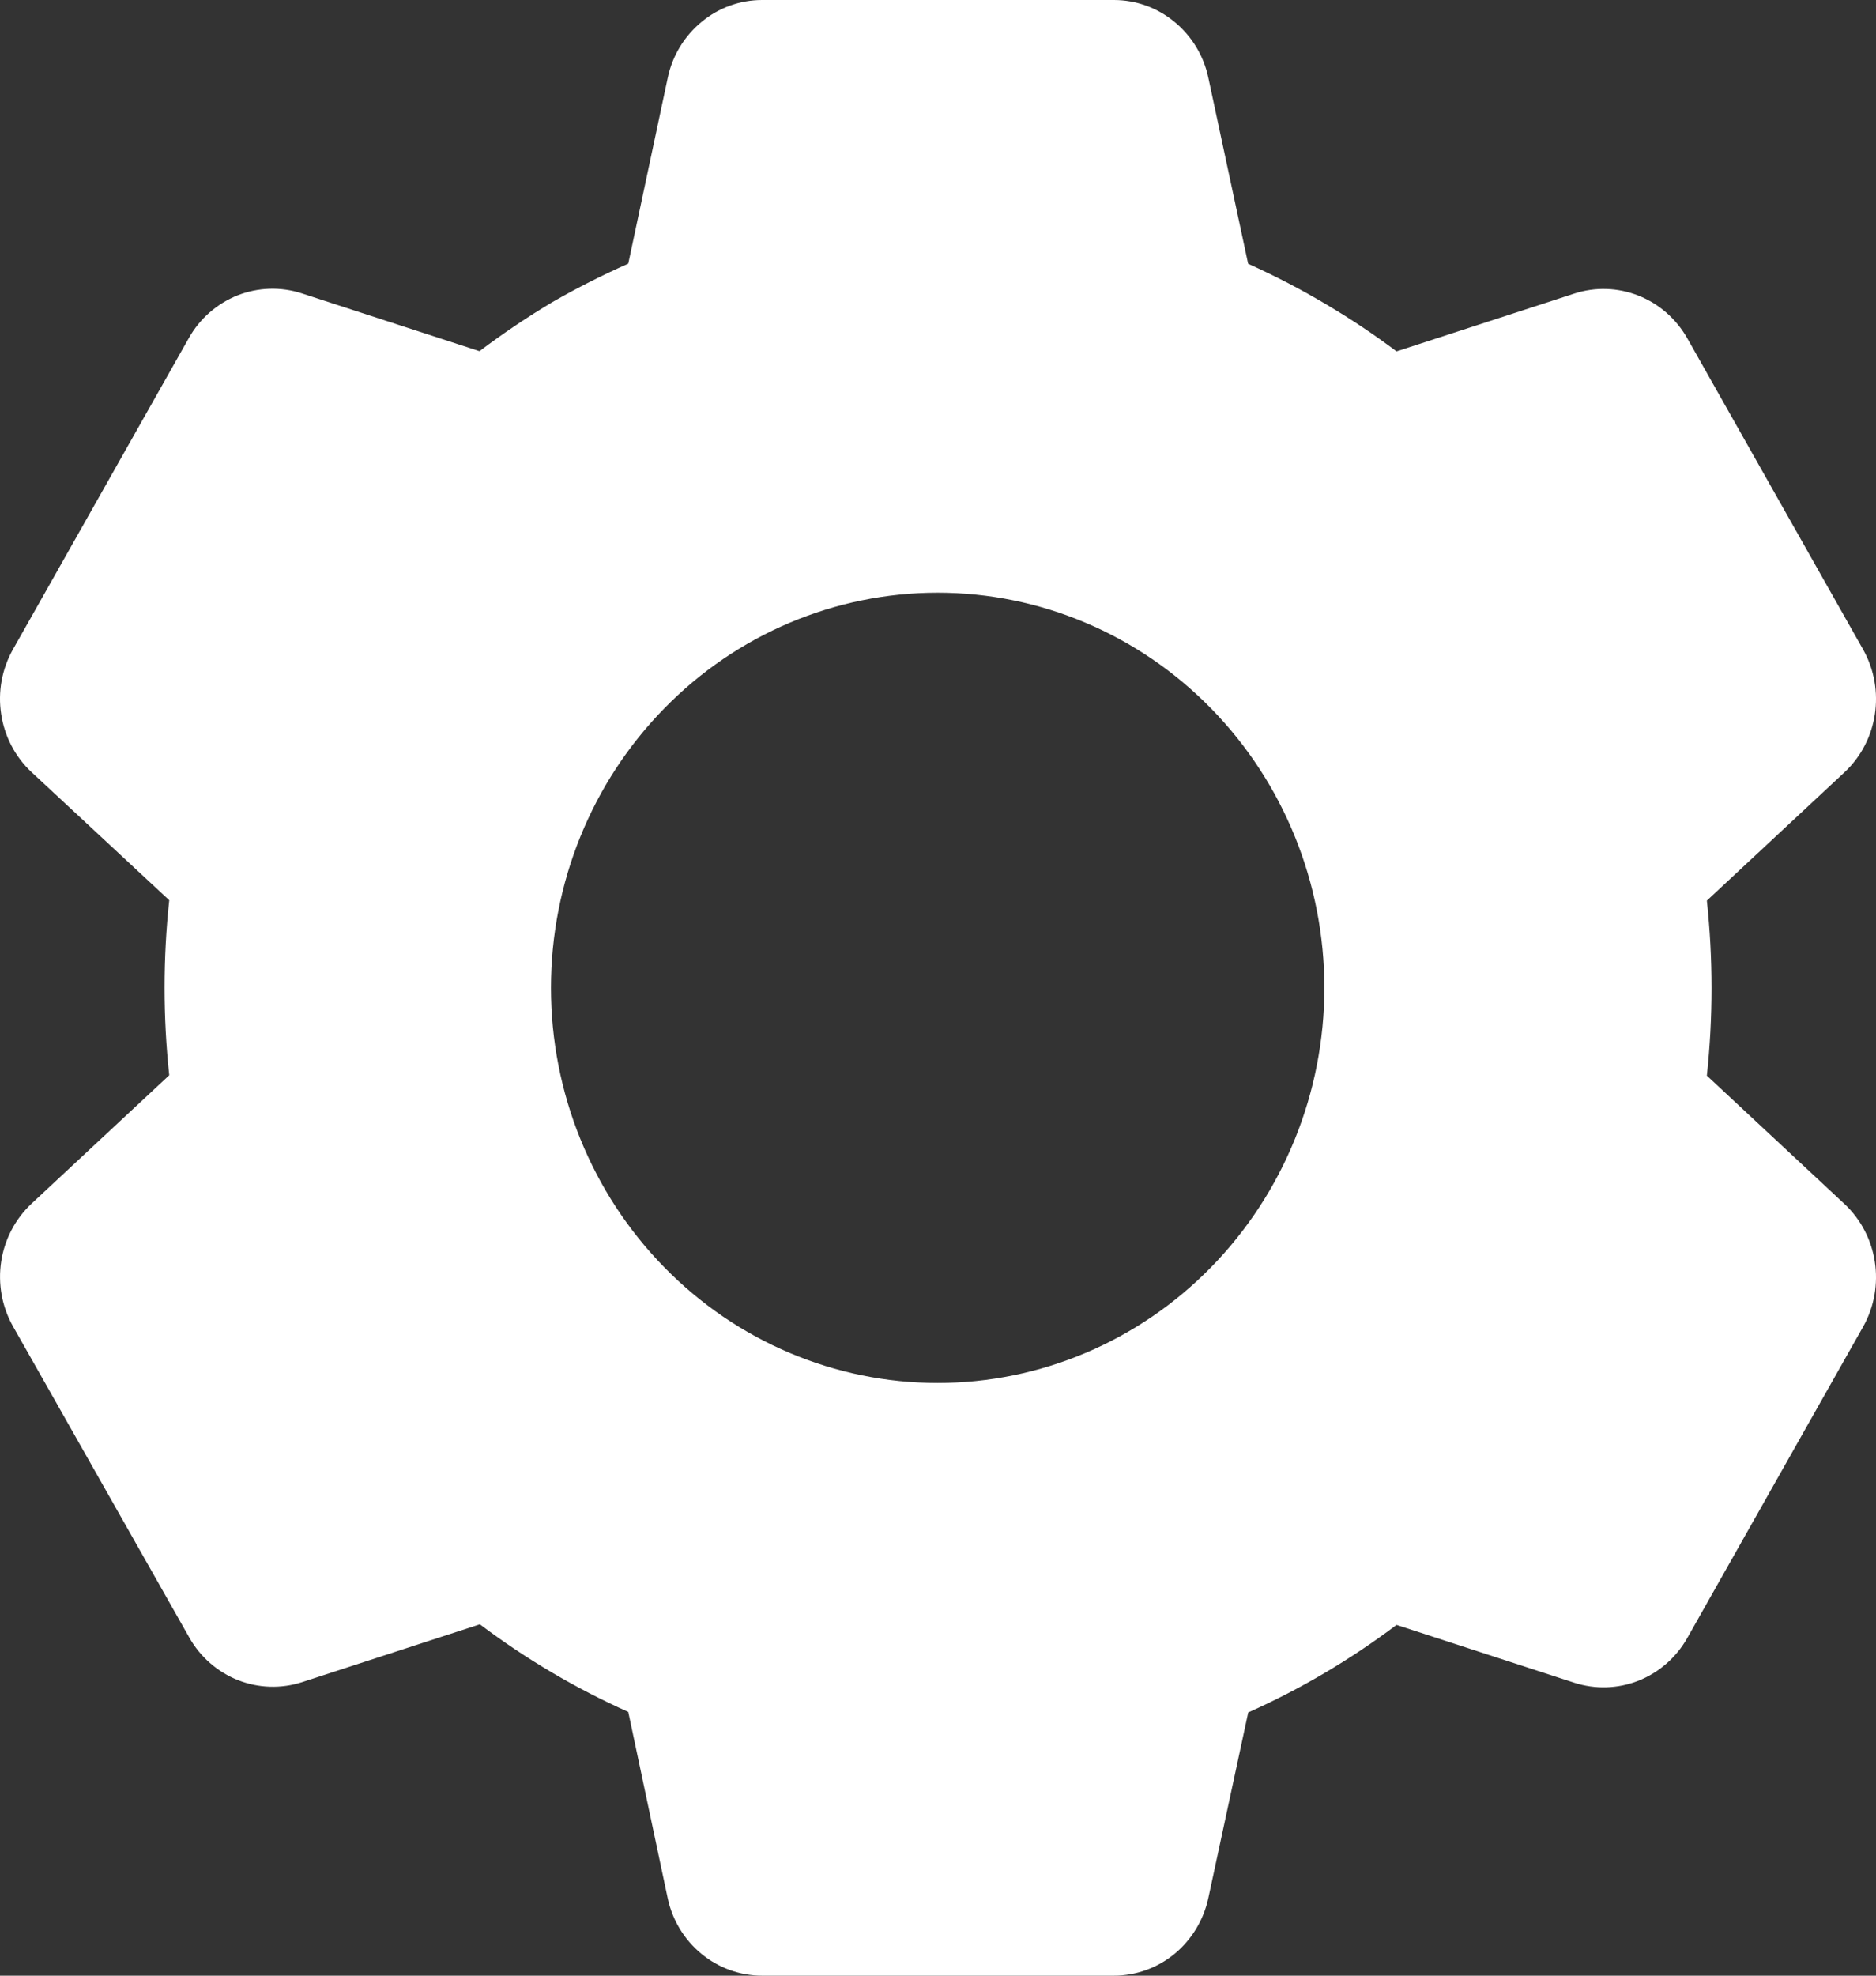 <svg width="19" height="20" viewBox="0 0 19 20" fill="none" xmlns="http://www.w3.org/2000/svg">
<rect x="0" y="0" width="19" height="20" fill="#333333" stroke="none"/>
<path d="M11.282 20H7.718C7.495 20 7.278 19.922 7.104 19.779C6.93 19.636 6.809 19.437 6.762 19.214L6.363 17.33C5.831 17.092 5.327 16.795 4.86 16.443L3.061 17.028C2.848 17.097 2.619 17.09 2.41 17.008C2.202 16.925 2.027 16.773 1.916 16.575L0.13 13.424C0.019 13.226 -0.022 12.996 0.012 12.771C0.046 12.546 0.155 12.339 0.319 12.185L1.714 10.885C1.651 10.296 1.651 9.702 1.714 9.113L0.319 7.816C0.154 7.662 0.046 7.455 0.012 7.23C-0.023 7.004 0.019 6.774 0.13 6.576L1.912 3.423C2.023 3.225 2.198 3.073 2.406 2.99C2.615 2.908 2.845 2.901 3.057 2.97L4.856 3.555C5.095 3.375 5.344 3.207 5.6 3.055C5.848 2.913 6.103 2.784 6.363 2.669L6.763 0.787C6.81 0.564 6.931 0.365 7.105 0.222C7.278 0.078 7.495 0 7.718 0H11.282C11.506 0 11.722 0.078 11.896 0.222C12.07 0.365 12.191 0.564 12.238 0.787L12.641 2.67C12.916 2.794 13.184 2.933 13.443 3.088C13.685 3.231 13.919 3.388 14.144 3.557L15.944 2.972C16.157 2.903 16.386 2.91 16.595 2.993C16.803 3.075 16.977 3.228 17.089 3.425L18.871 6.578C19.098 6.985 19.02 7.5 18.682 7.817L17.287 9.117C17.35 9.706 17.35 10.3 17.287 10.889L18.682 12.189C19.02 12.507 19.098 13.021 18.871 13.428L17.089 16.581C16.977 16.779 16.803 16.931 16.594 17.014C16.386 17.096 16.156 17.103 15.943 17.034L14.144 16.449C13.678 16.8 13.174 17.098 12.642 17.335L12.238 19.214C12.19 19.437 12.069 19.636 11.896 19.779C11.722 19.922 11.505 20 11.282 20ZM9.496 6C8.458 6 7.461 6.421 6.727 7.172C5.992 7.922 5.58 8.939 5.58 10C5.58 11.061 5.992 12.078 6.727 12.828C7.461 13.579 8.458 14 9.496 14C10.535 14 11.531 13.579 12.266 12.828C13 12.078 13.413 11.061 13.413 10C13.413 8.939 13 7.922 12.266 7.172C11.531 6.421 10.535 6 9.496 6Z" fill="white"/>
</svg>
